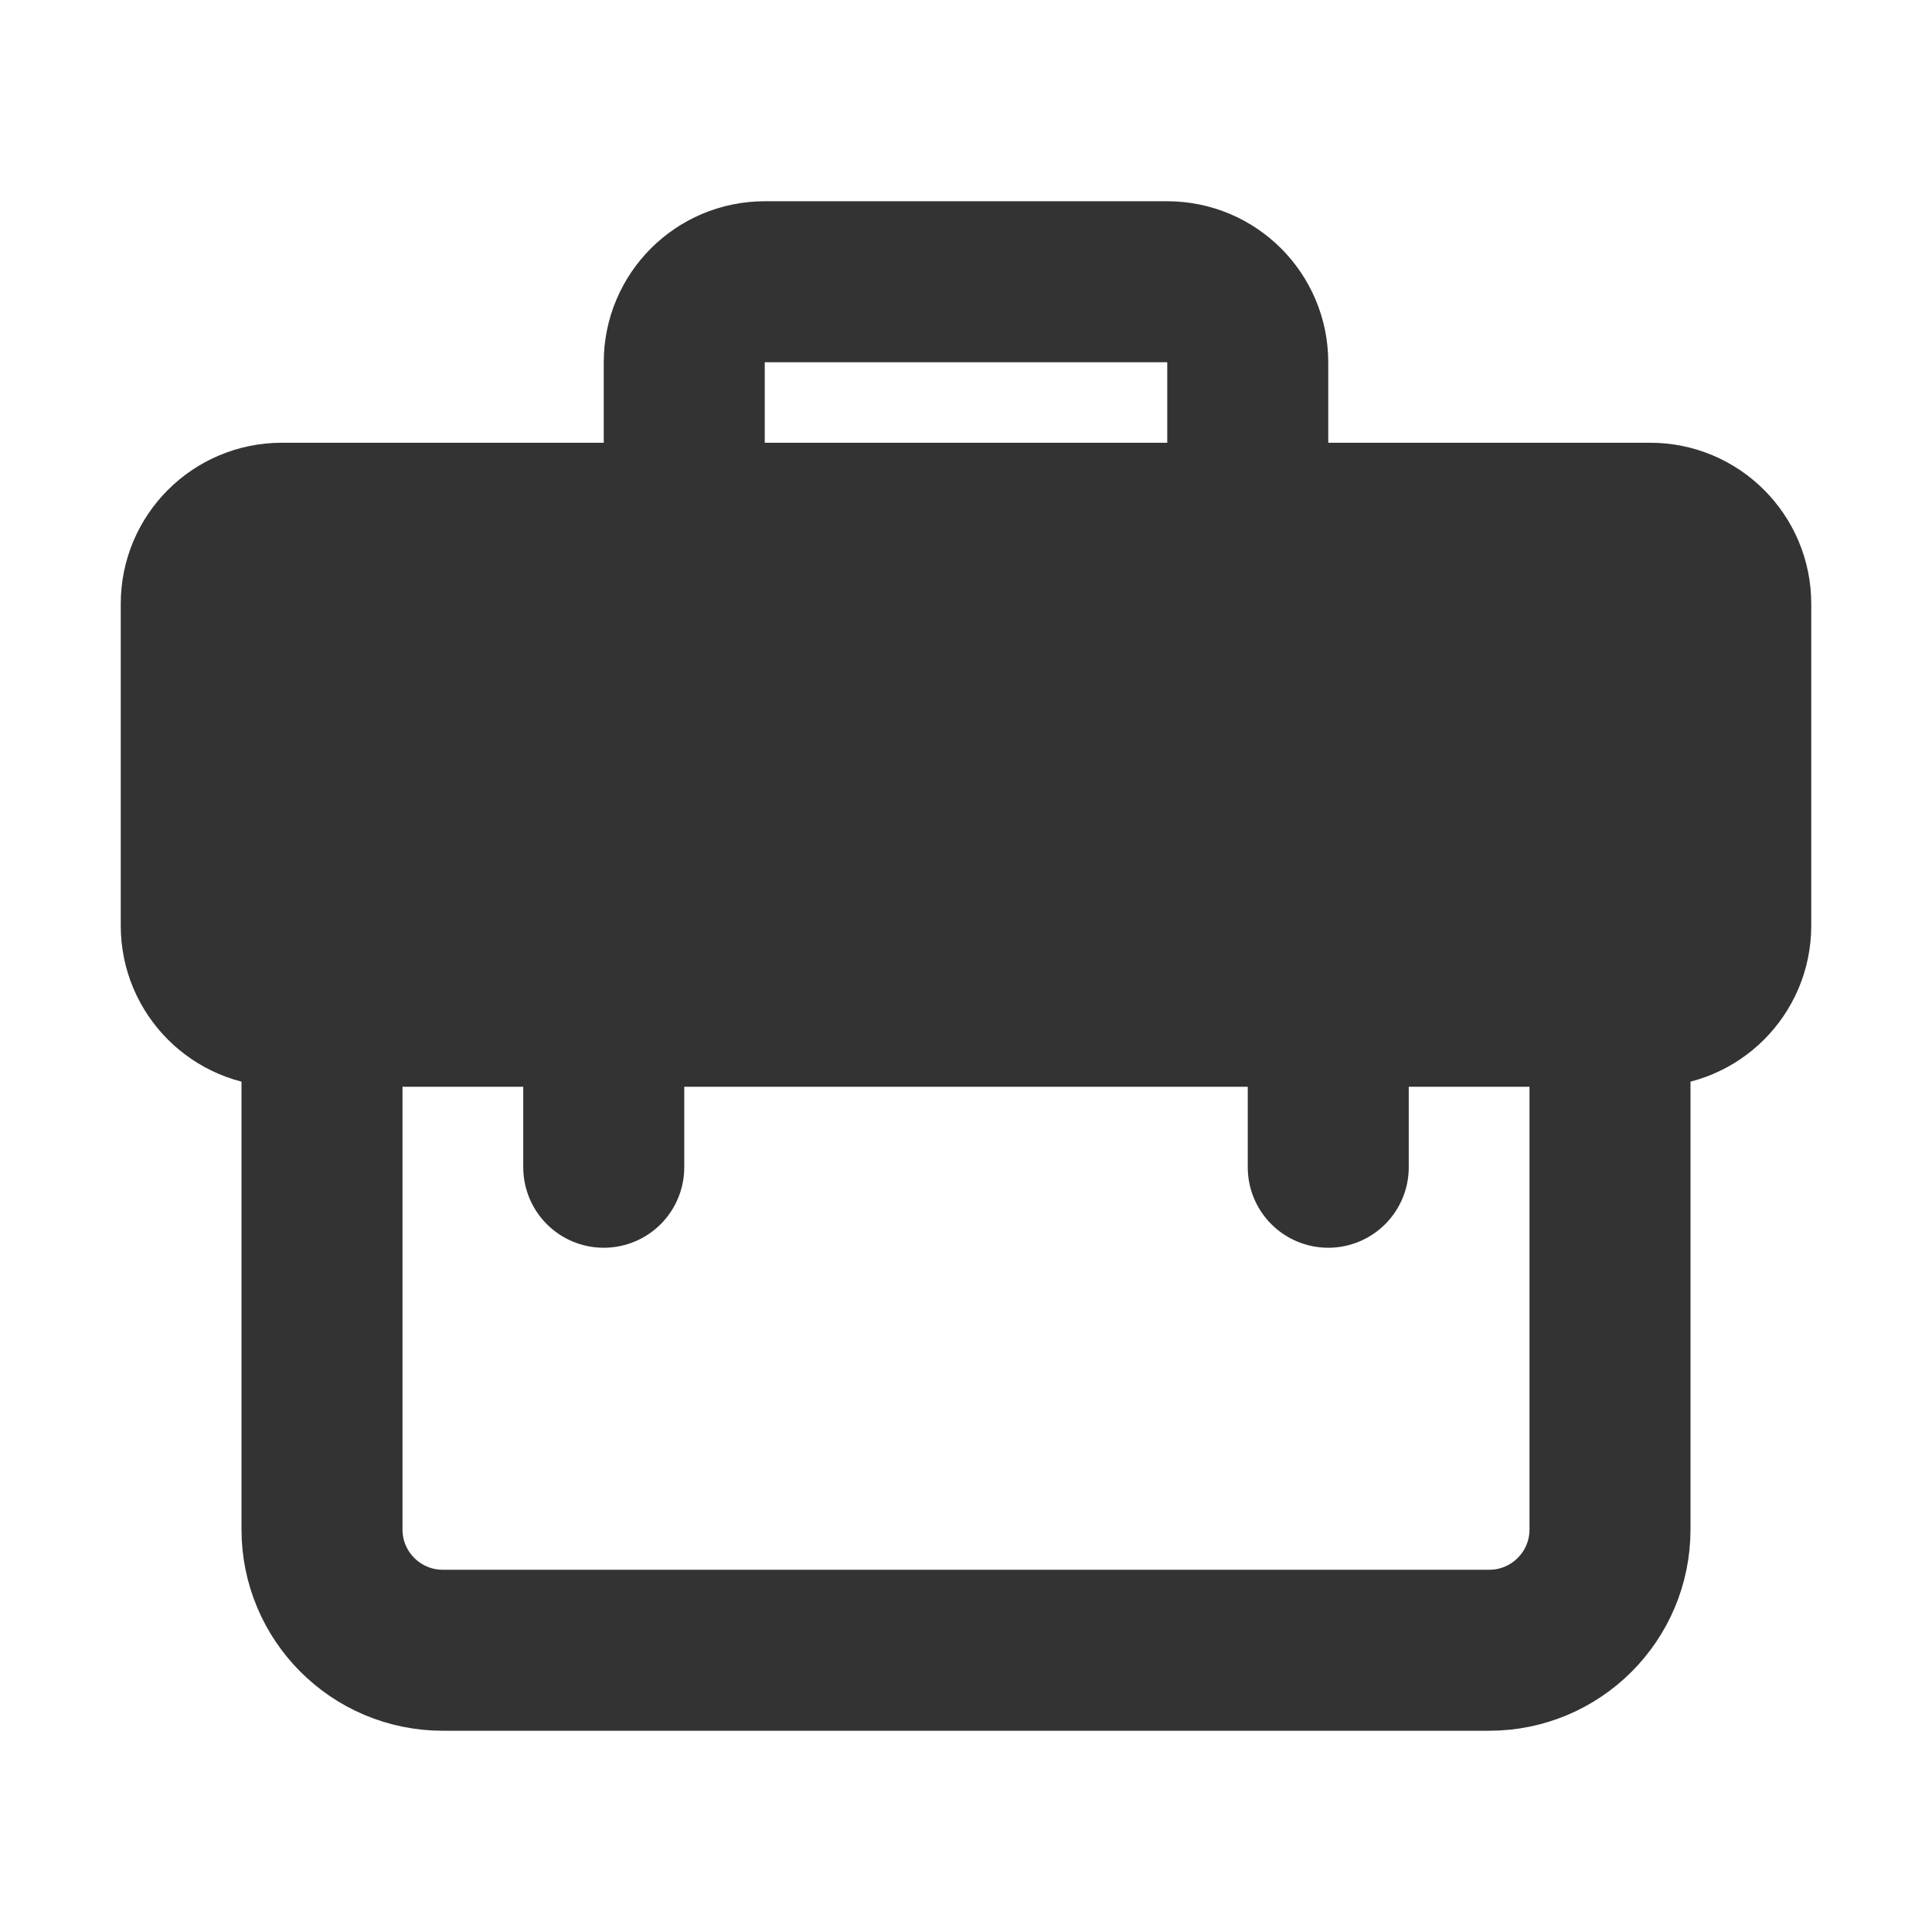 <svg width="24" height="24" viewBox="0 0 24 24" fill="none" xmlns="http://www.w3.org/2000/svg">
<path d="M4 12.5V19C4 19.828 4.672 20.5 5.5 20.5H18.5C19.328 20.5 20 19.828 20 19V12.5" stroke="#333333" stroke-width="2" stroke-linecap="round" stroke-linejoin="round"/>
<path d="M2.5 7.5C2.5 6.948 2.948 6.5 3.5 6.5H20.5C21.052 6.5 21.5 6.948 21.5 7.5V11.5C21.5 12.052 21.052 12.5 20.5 12.5H3.5C2.948 12.5 2.5 12.052 2.5 11.5V7.5Z" fill="#333333" stroke="#333333" stroke-width="2" stroke-linejoin="round"/>
<path d="M15.5 6.5V4.5C15.5 3.948 15.052 3.5 14.5 3.5H9.5C8.948 3.5 8.5 3.948 8.5 4.5V6.5" stroke="#333333" stroke-width="2" stroke-linecap="round" stroke-linejoin="round"/>
<path d="M7.5 11.5V14.5" stroke="#333333" stroke-width="2" stroke-linecap="round" stroke-linejoin="round"/>
<path d="M16.5 11.5V14.5" stroke="#333333" stroke-width="2" stroke-linecap="round" stroke-linejoin="round"/>
</svg>
